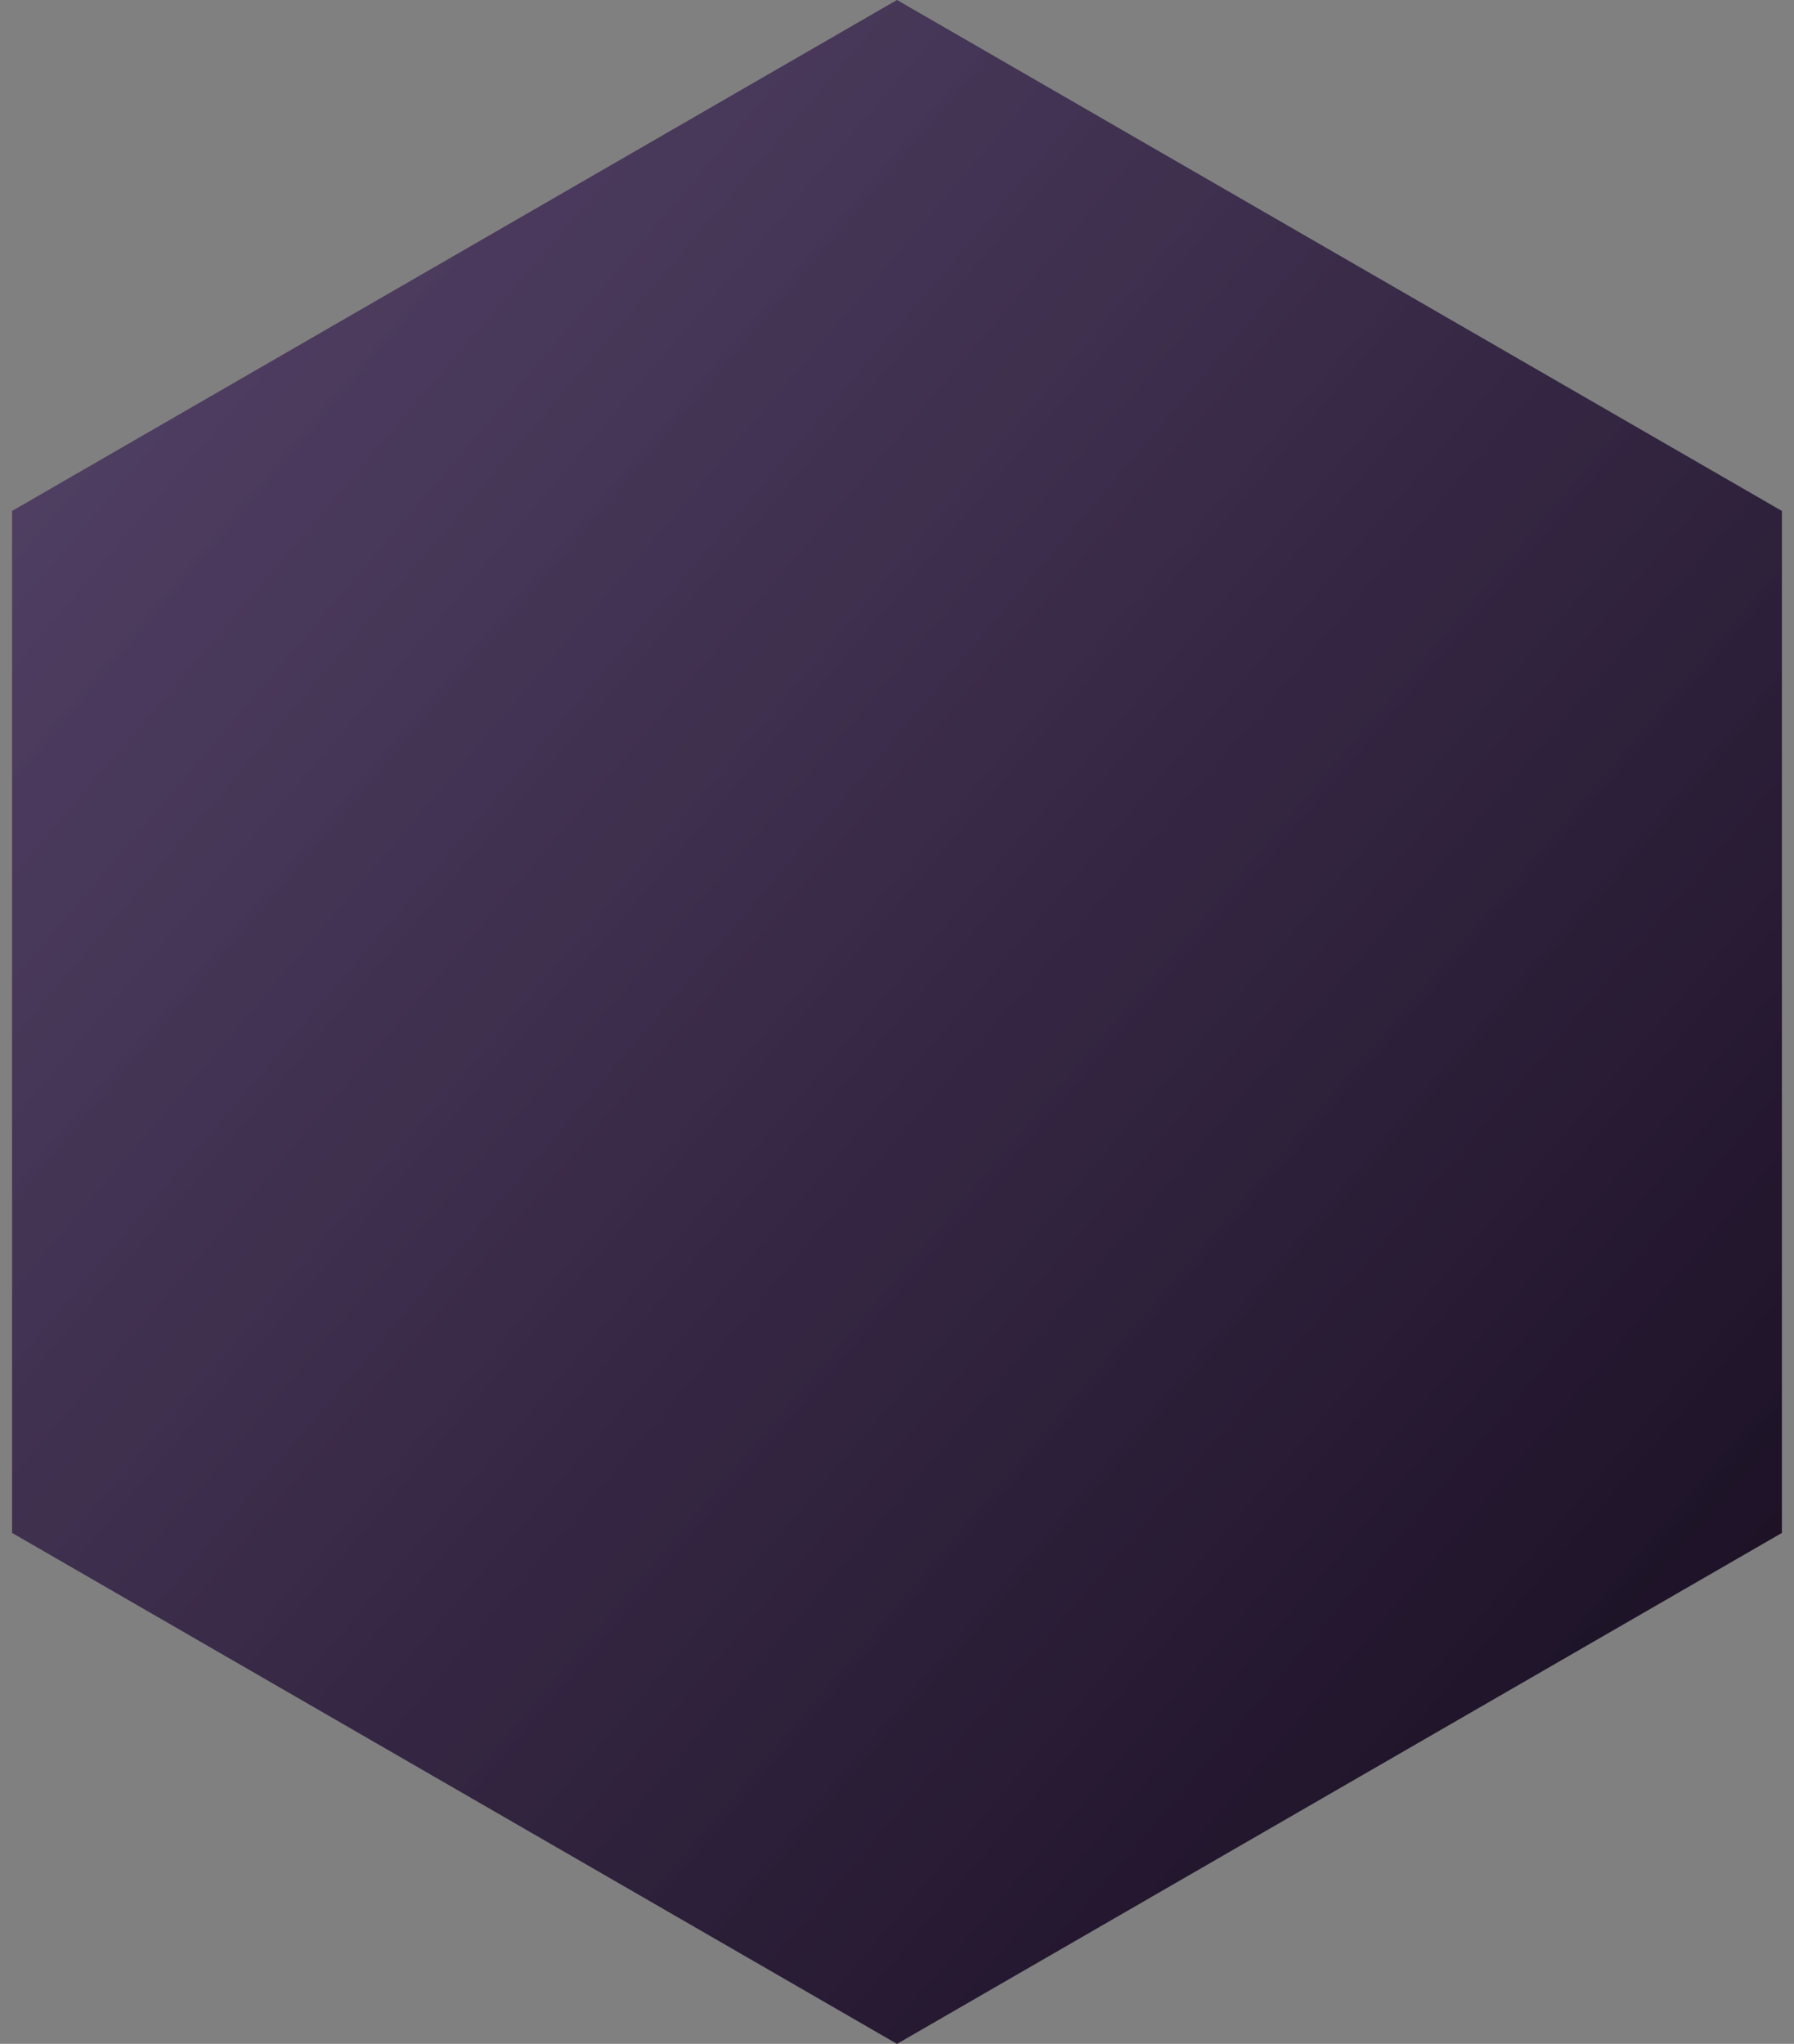 <svg xmlns="http://www.w3.org/2000/svg" width="115" height="131" viewBox="0 0 115 131">
    <rect x="0" y="0" width="115" height="131" fill="#808080" stroke="none"/>
    <defs>
        <linearGradient id="a" x1="0%" y1="0%" y2="100%">
            <stop offset="0%" stop-color="#38234F"/>
            <stop offset="100%" stop-color="#150B1D"/>
        </linearGradient>
        <linearGradient id="b" x1="0%" x2="97.182%" y1="2.699%" y2="100%">
            <stop offset="0%" stop-color="#FFF" stop-opacity=".3"/>
            <stop offset="100%" stop-color="#FFF" stop-opacity="0"/>
        </linearGradient>
    </defs>
    <g fill="none" fill-rule="nonzero">
        <path fill="url(#a)" d="M65.5 0l56.725 32.75v65.5L65.5 131 8.775 98.25v-65.5z" transform="translate(-8)"/>
        <path fill="url(#b)" fill-opacity=".5" d="M65.5 0l56.725 32.75v65.5L65.5 131 8.775 98.25v-65.5z" transform="translate(-8)"/>
    </g>
</svg>
